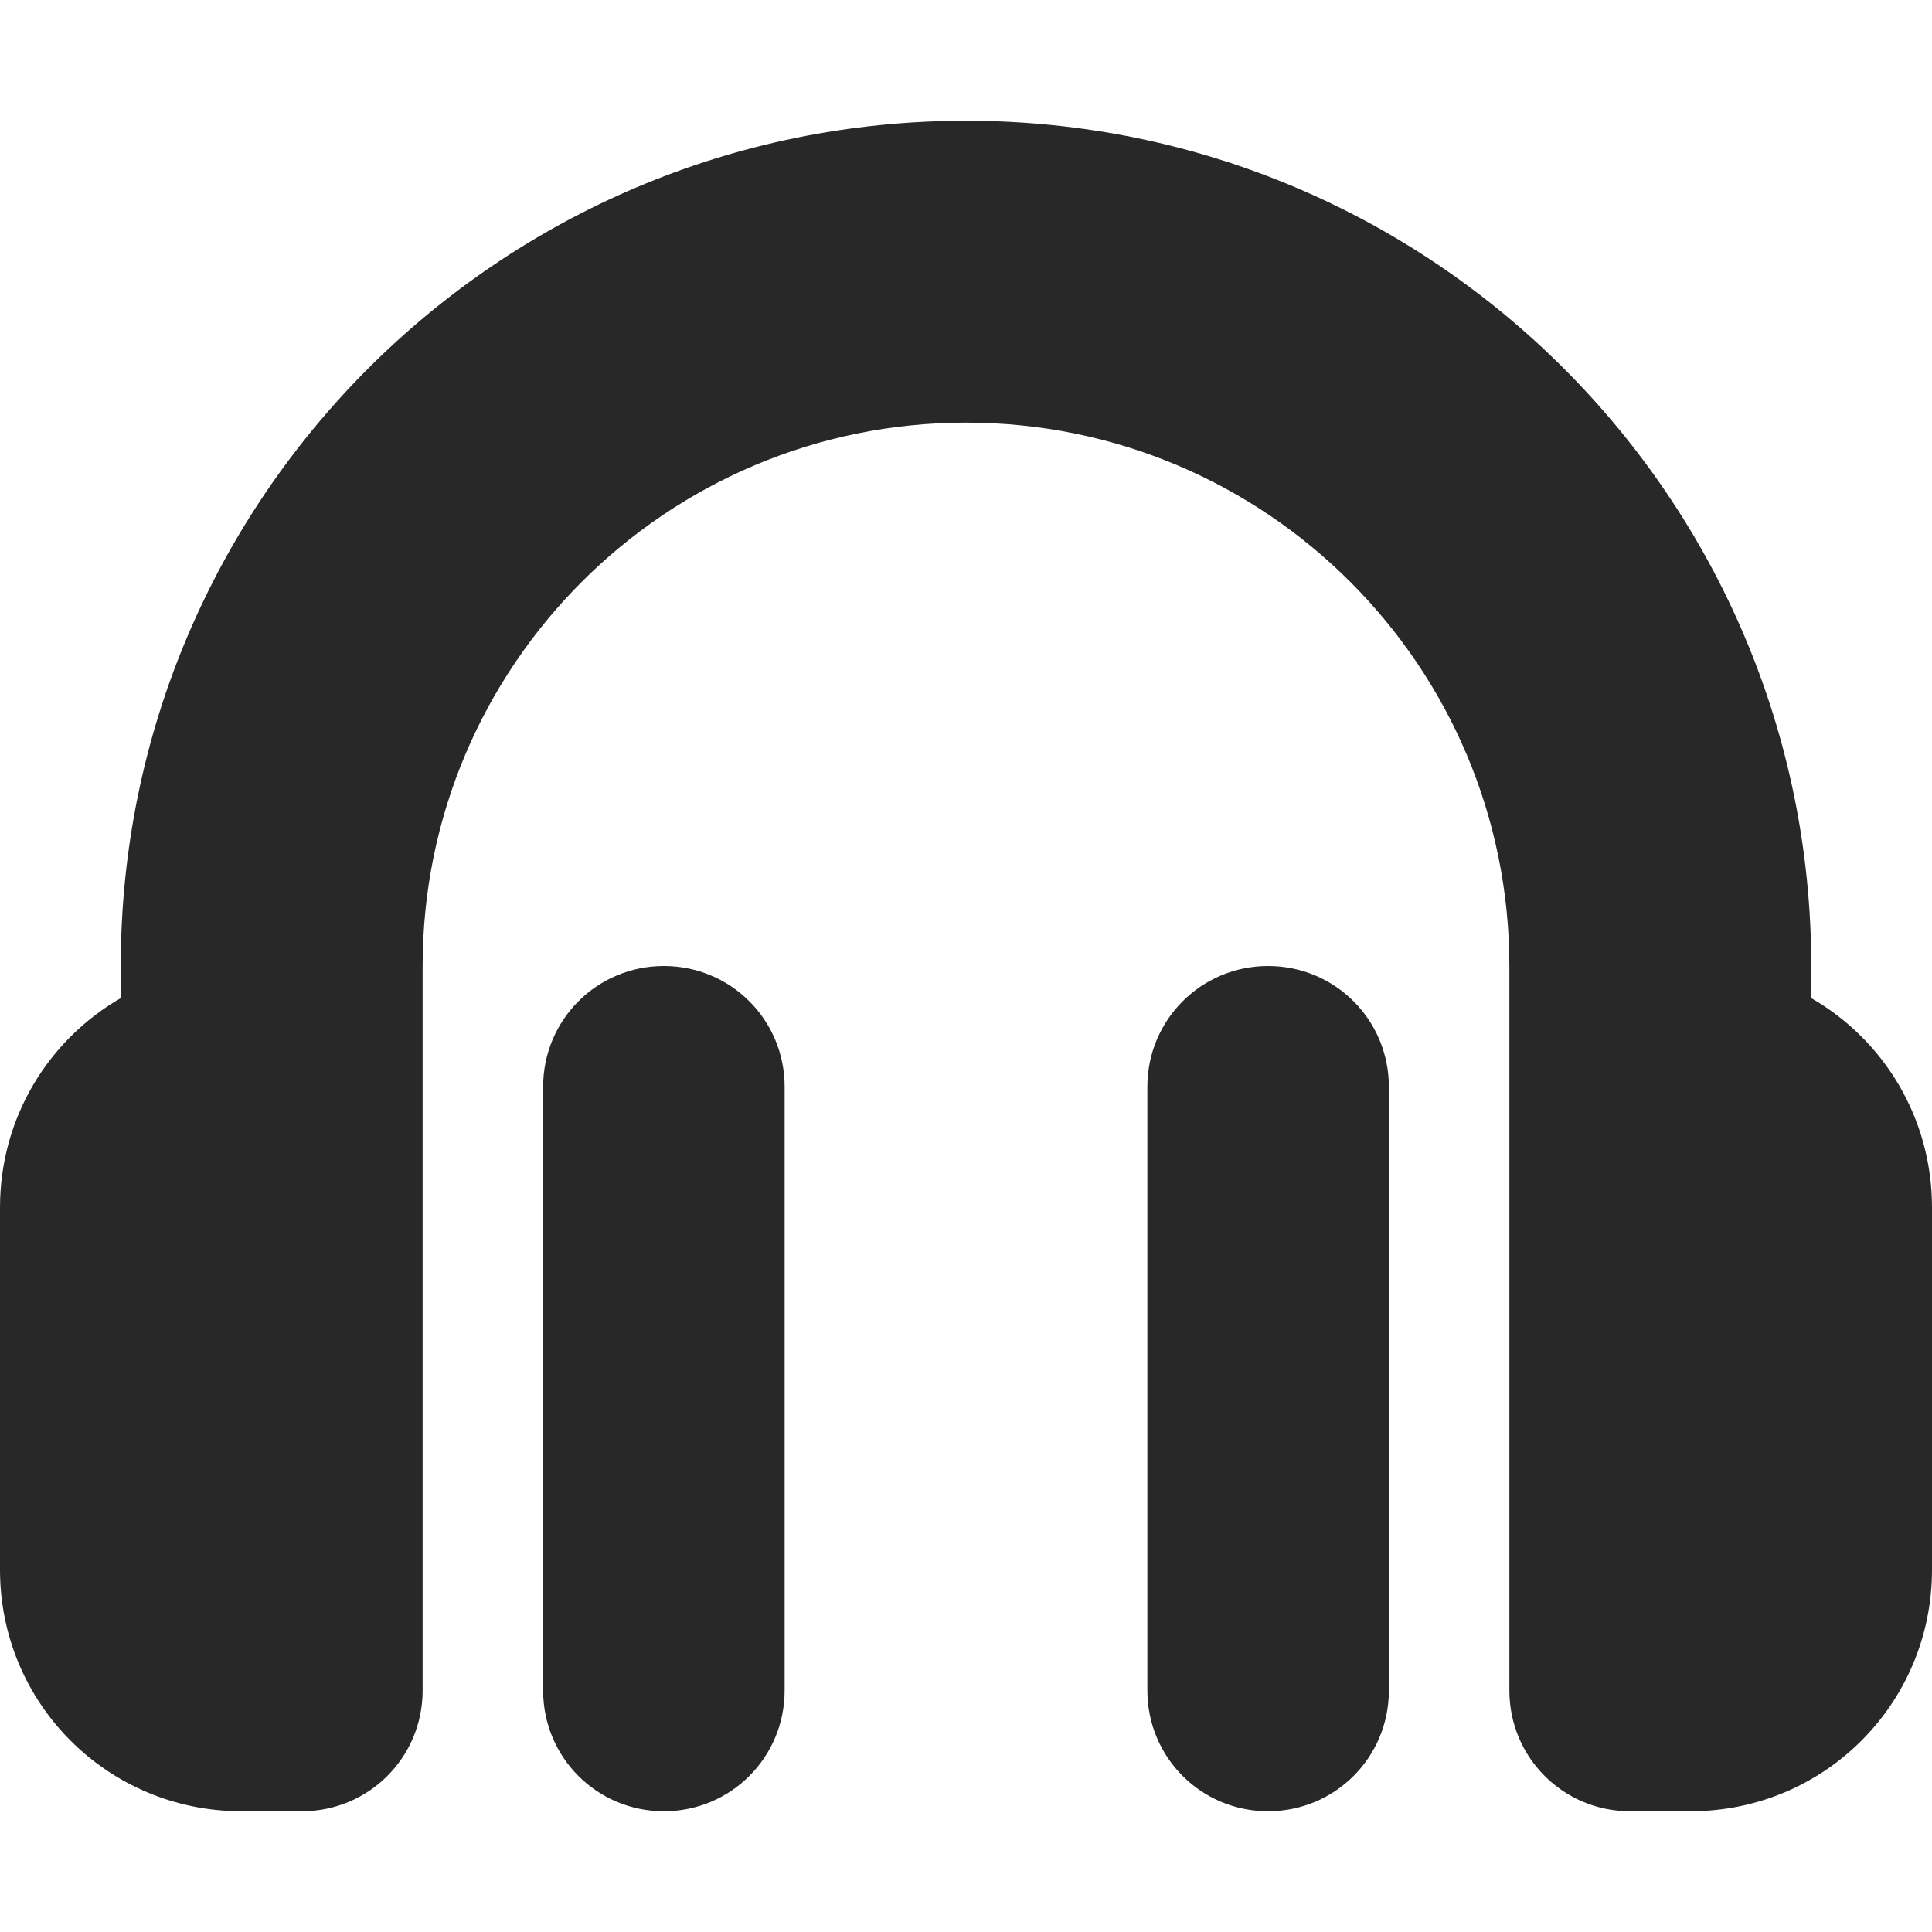<svg width="16" height="16" version="1.1" xmlns="http://www.w3.org/2000/svg">
  <defs>
    <style type="text/css" id="current-color-scheme">.ColorScheme-Text { color:#282828; } .ColorScheme-Highlight { color:#458588; }</style>
  </defs>
  <path class="ColorScheme-Text" d="m8 1c-3.866 0-7 3.134-7 7v0.266c-0.599 0.345-1 0.991-1 1.734v3c0 1.108 0.892 2 2 2h0.5c0.554 0 1-0.446 1-1v-6c0-2.485 2.015-4.5 4.5-4.5s4.5 2.015 4.5 4.5v6c0 0.554 0.446 1 1 1h0.5c1.108 0 2-0.892 2-2v-3c0-0.743-0.401-1.39-1-1.734v-0.266c0-3.866-3.134-7-7-7zm-2.502 7c-0.554 0-1 0.446-1 1v5c0 0.554 0.446 1 1 1 0.554 0 1-0.446 1-1v-5c0-0.554-0.446-1-1-1zm5.004 0c-0.554 0-1 0.446-1 1v5c0 0.554 0.446 1 1 1 0.554 0 1-0.446 1-1v-5c0-0.554-0.446-1-1-1z" fill="currentColor"/>
</svg>
